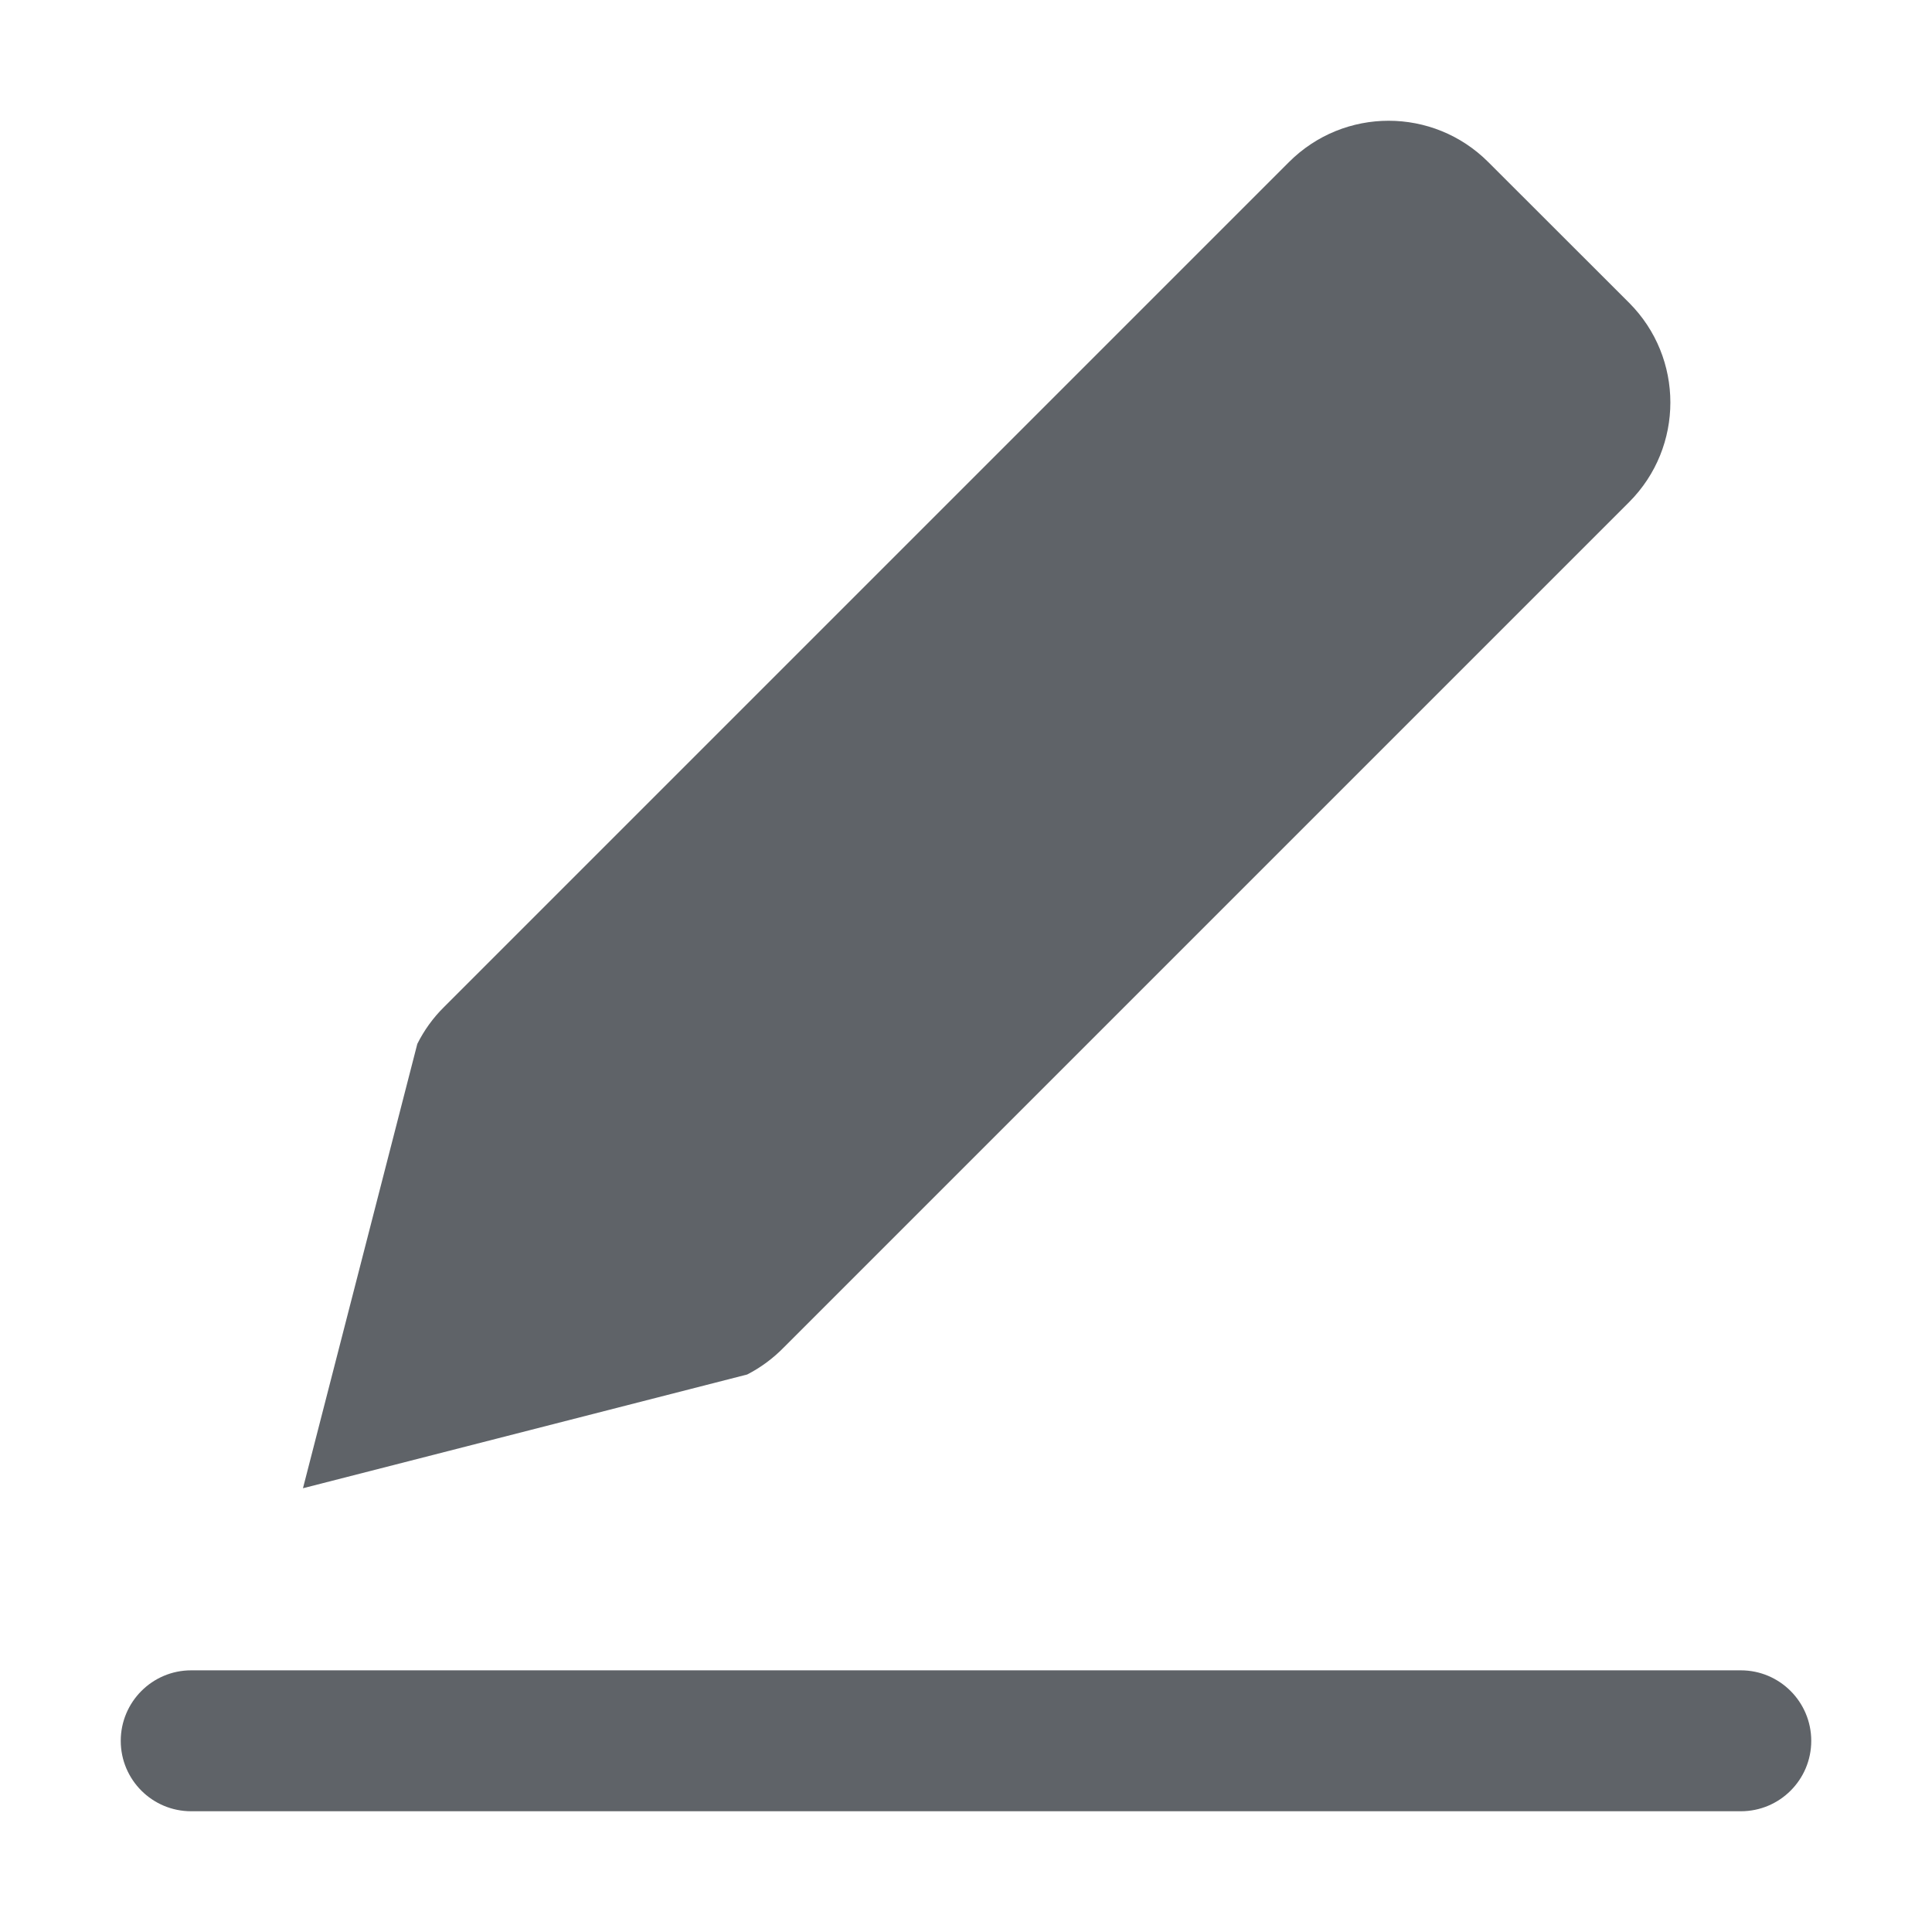 <svg width="16" height="16" viewBox="0 0 16 16" fill="none" xmlns="http://www.w3.org/2000/svg">
<path fill-rule="evenodd" clip-rule="evenodd" d="M13.492 4.158L6.492 11.158C6.403 11.249 6.301 11.325 6.188 11.383L2.509 12.325L3.456 8.645C3.512 8.533 3.586 8.43 3.675 8.342L10.675 1.342C11.131 0.886 11.869 0.886 12.325 1.342L13.492 2.508C13.947 2.964 13.947 3.702 13.492 4.158ZM1.583 13.833H14.417C14.739 13.833 15 14.095 15 14.417C15 14.739 14.739 15 14.417 15H1.583C1.261 15 1 14.739 1 14.417C1 14.095 1.261 13.833 1.583 13.833Z" fill="#5F6368"/>
</svg>
